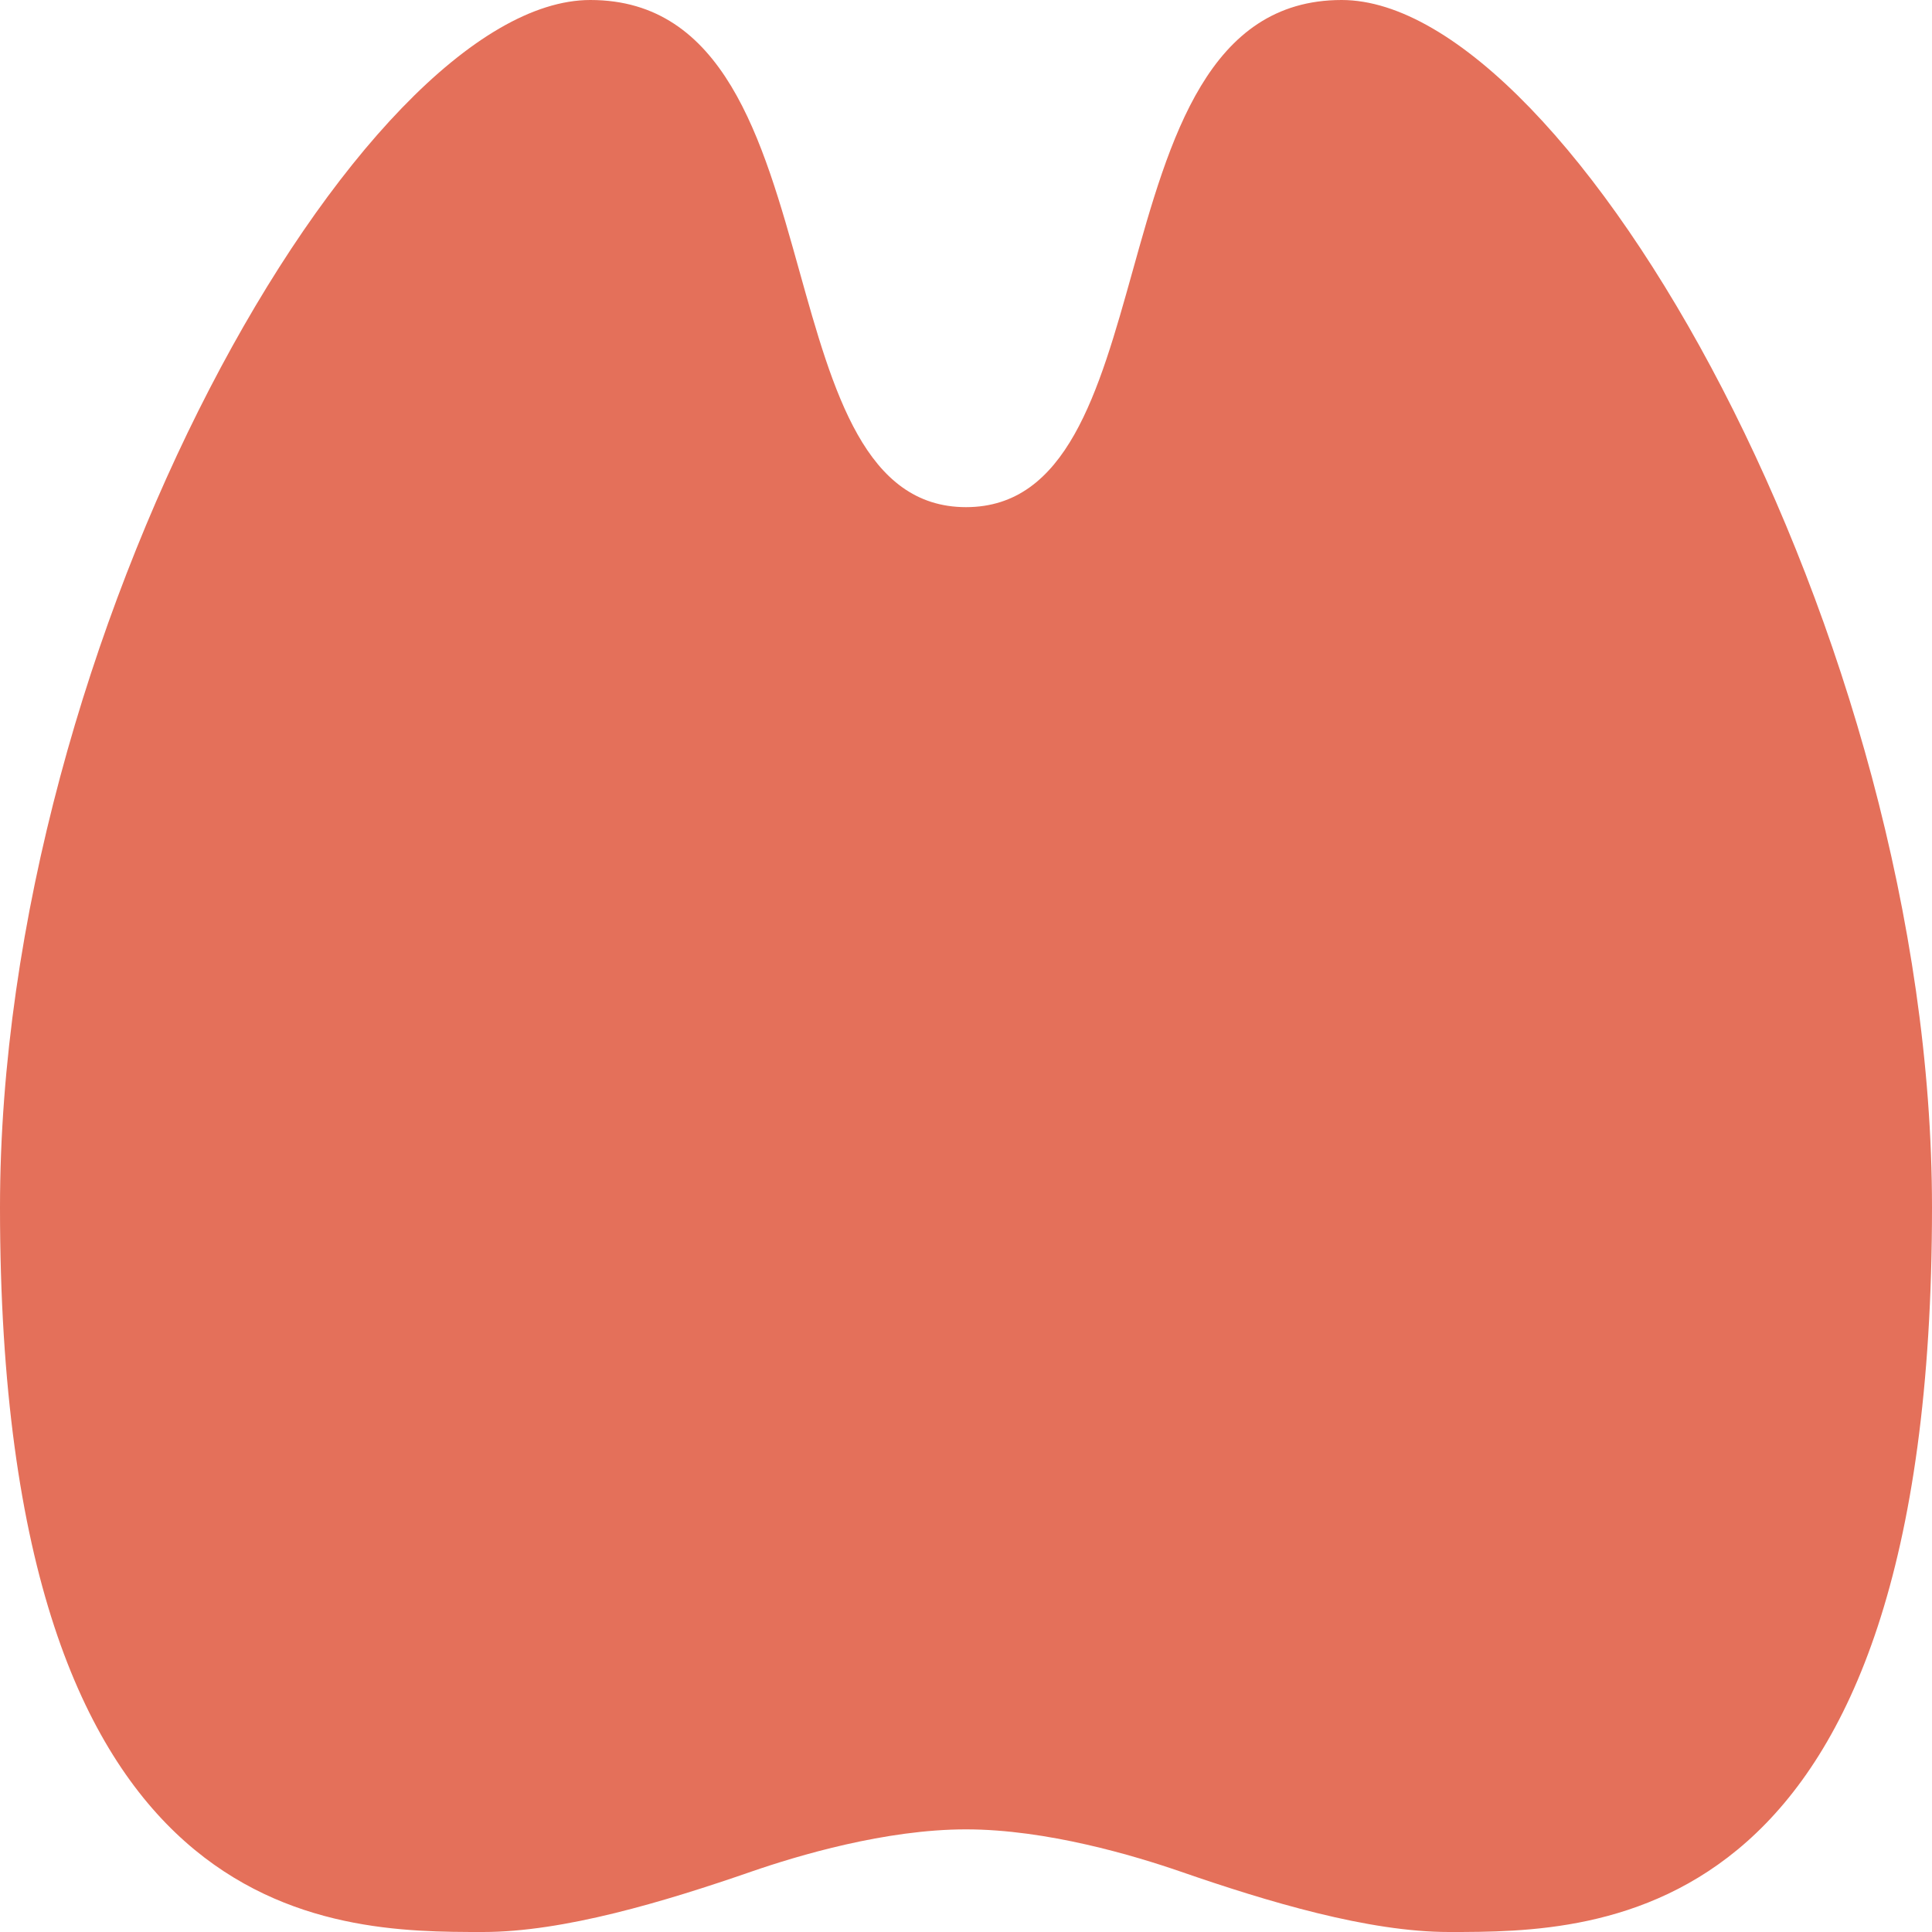 <svg width="32" height="32" viewBox="0 0 32 32" fill="none" xmlns="http://www.w3.org/2000/svg">
<g clip-path="url(#clip0_330_2545)">
<path d="M16 30.3C17.333 30.3 18.786 30.734 19.556 31C21 31.5 22.667 32 24 32C26.5 32 32 32 32 20C32 10.5 26 -5.24537e-07 22.222 -8.548e-07C20.012 -1.04801e-06 19.37 2.301 18.758 4.495C18.2 6.492 17.668 8.4 16 8.4C14.332 8.4 13.8 6.492 13.242 4.495C12.63 2.301 11.988 -1.74952e-06 9.778 -1.94273e-06C6 -2.27299e-06 1.87959e-06 10.5 1.04907e-06 20C0 32 5.5 32 8 32C9.333 32 11 31.5 12.444 31C13.214 30.734 14.667 30.3 16 30.3Z" fill="#E4705A"/>
</g>
<defs>
<clipPath id="clip0_330_2545">
<rect width="32" height="32" fill="white"/>
</clipPath>
</defs>
</svg>
